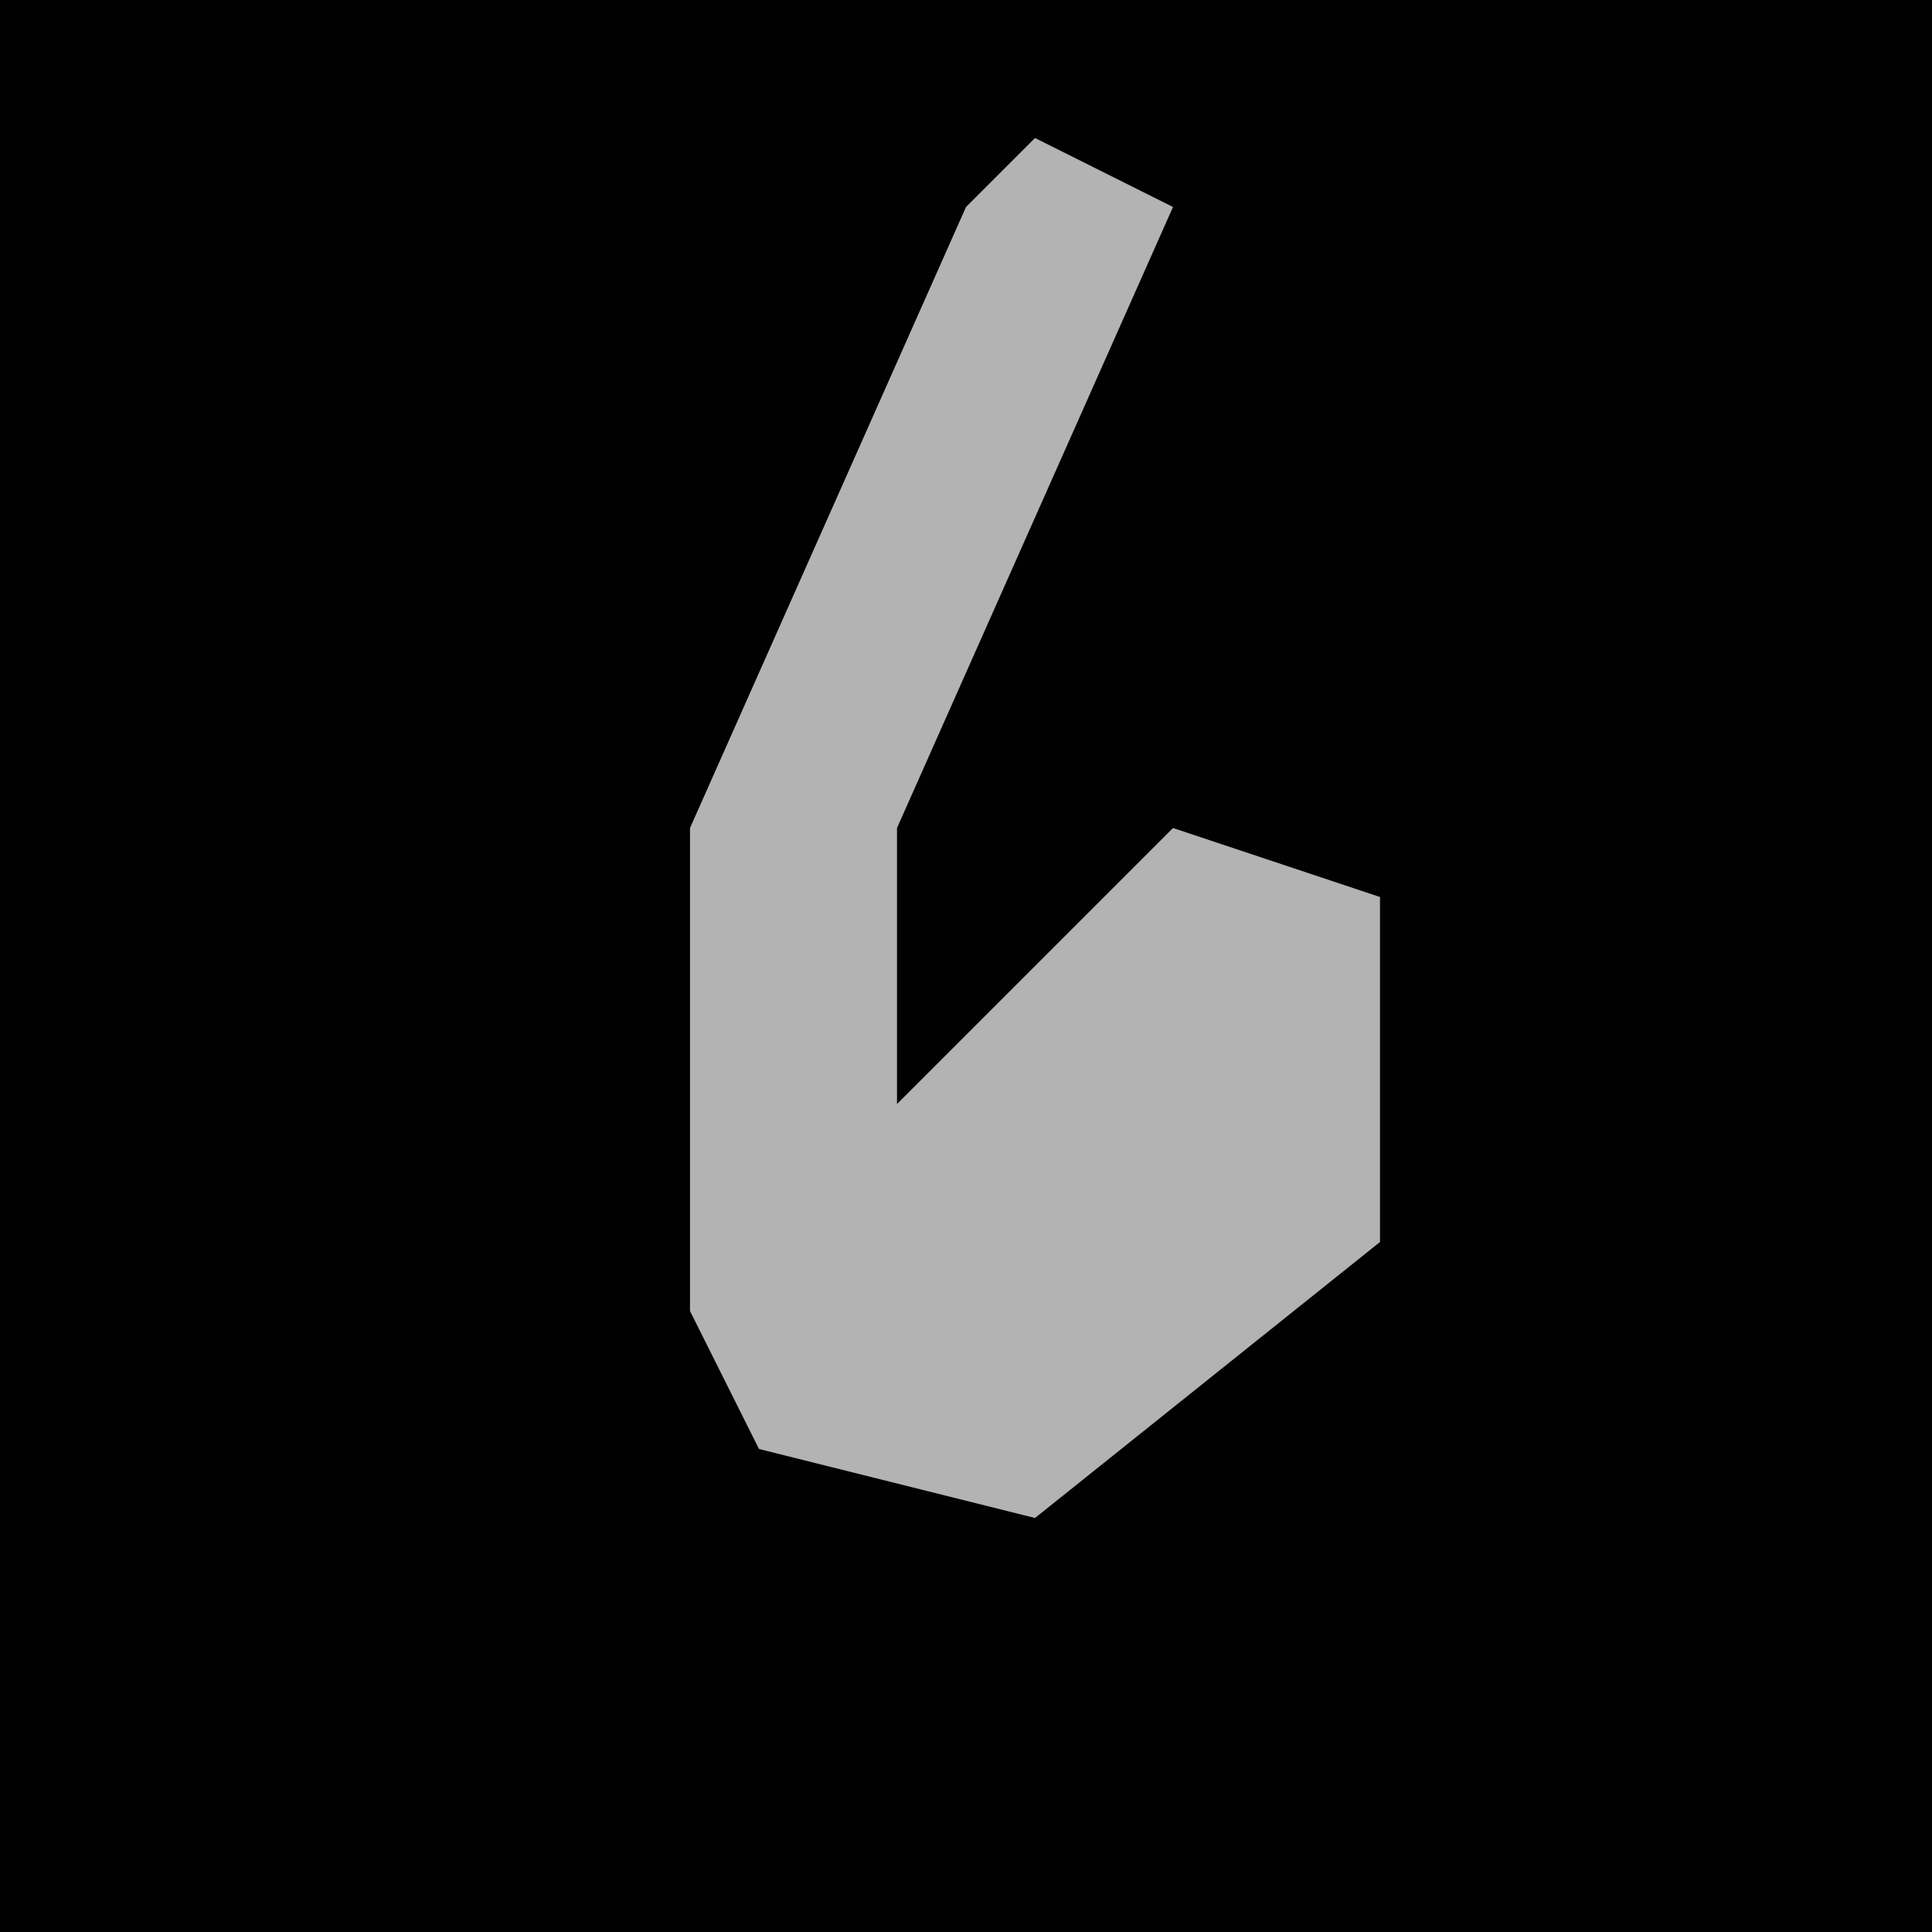 <?xml version="1.0" encoding="UTF-8"?>
<svg version="1.1" xmlns="http://www.w3.org/2000/svg" width="28" height="28">
<path d="M0,0 L28,0 L28,28 L0,28 Z " fill="#010101" transform="translate(0,0)"/>
<path d="M0,0 L2,1 L-2,10 L-2,14 L2,10 L5,11 L5,16 L0,20 L-4,19 L-5,17 L-5,10 L-1,1 Z " fill="#B3B3B3" transform="translate(15,2)"/>
</svg>
